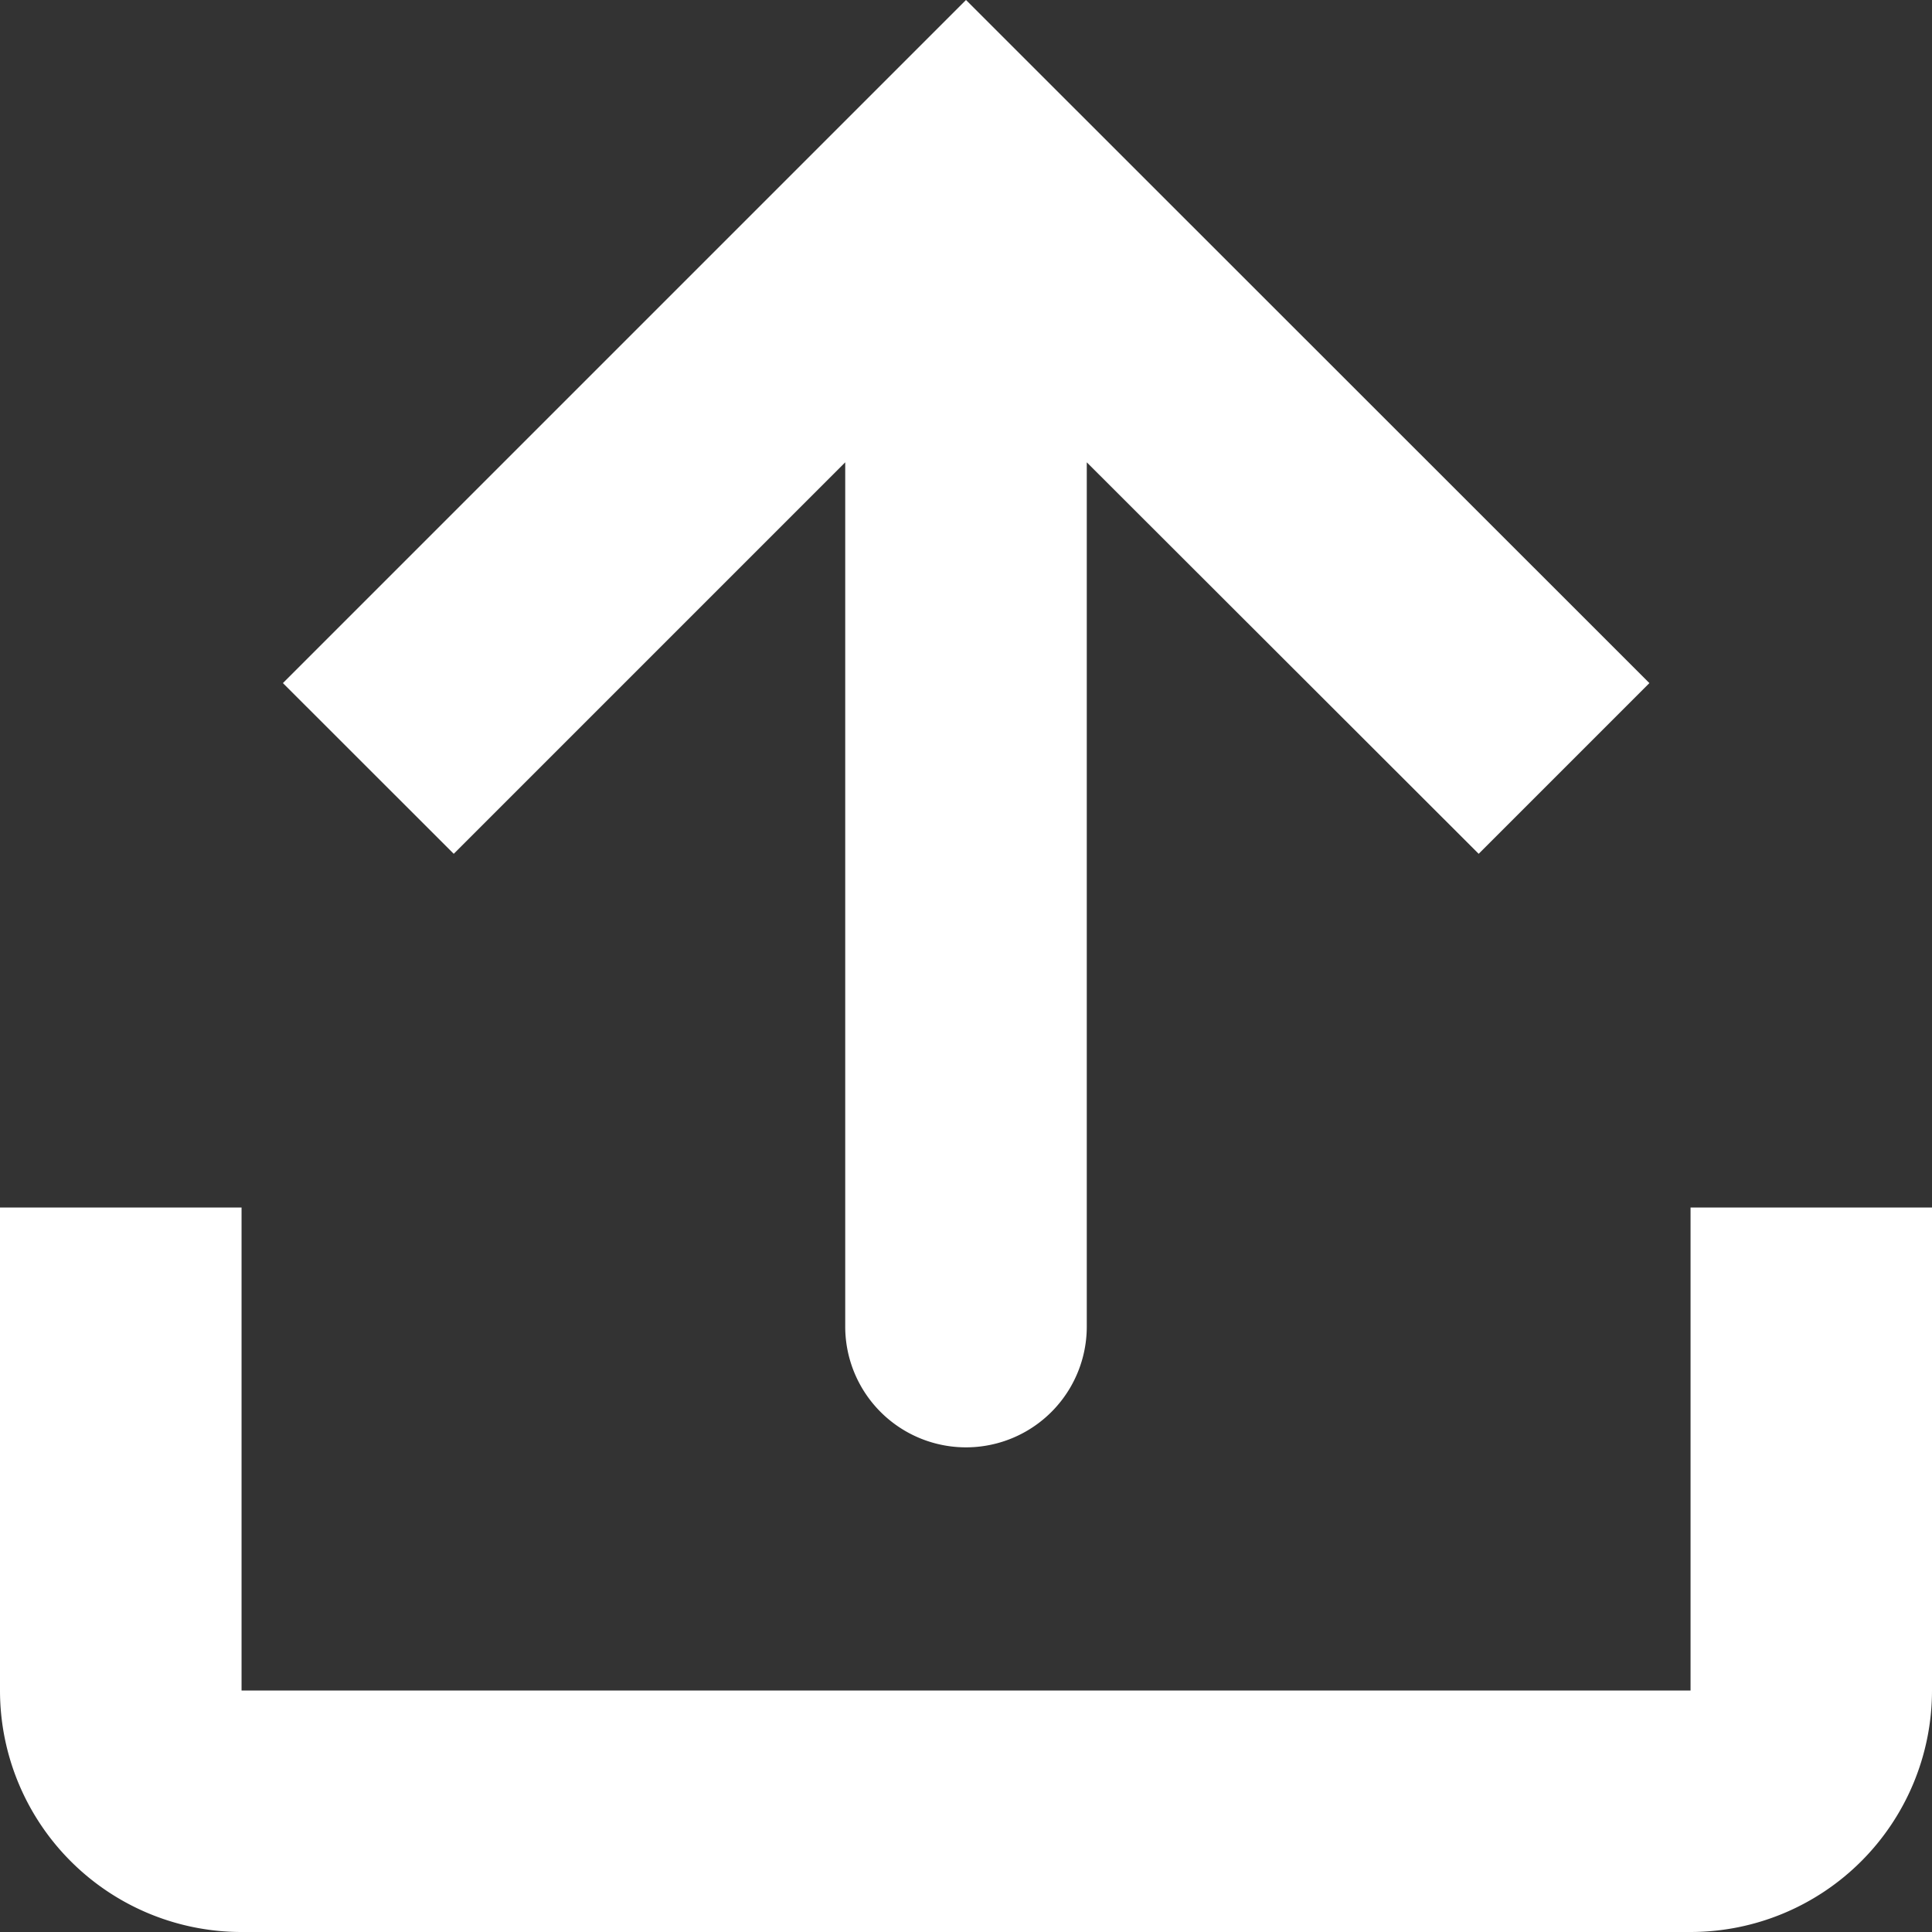 <svg xmlns="http://www.w3.org/2000/svg" viewBox="0 0 186.84 186.84"><rect x="0" y="0" width="186.84" height="186.84" fill="#333333" stroke="none"/><defs><style>.cls-1{fill:#fff;}</style></defs><g id="Layer_2" data-name="Layer 2"><g id="Layer_1-2" data-name="Layer 1"><path class="cls-1" d="M81.74,128.29a11.68,11.68,0,1,0,23.36,0V44.71L143,82.57l16.51-16.51L93.42,0,27.36,66.06,43.88,82.57,81.74,44.71Z"/><path class="cls-1" d="M0,116.78H23.36v46.71H163.49V116.78h23.35v46.71a23.36,23.36,0,0,1-23.35,23.35H23.36A23.36,23.36,0,0,1,0,163.49Z"/></g></g></svg>